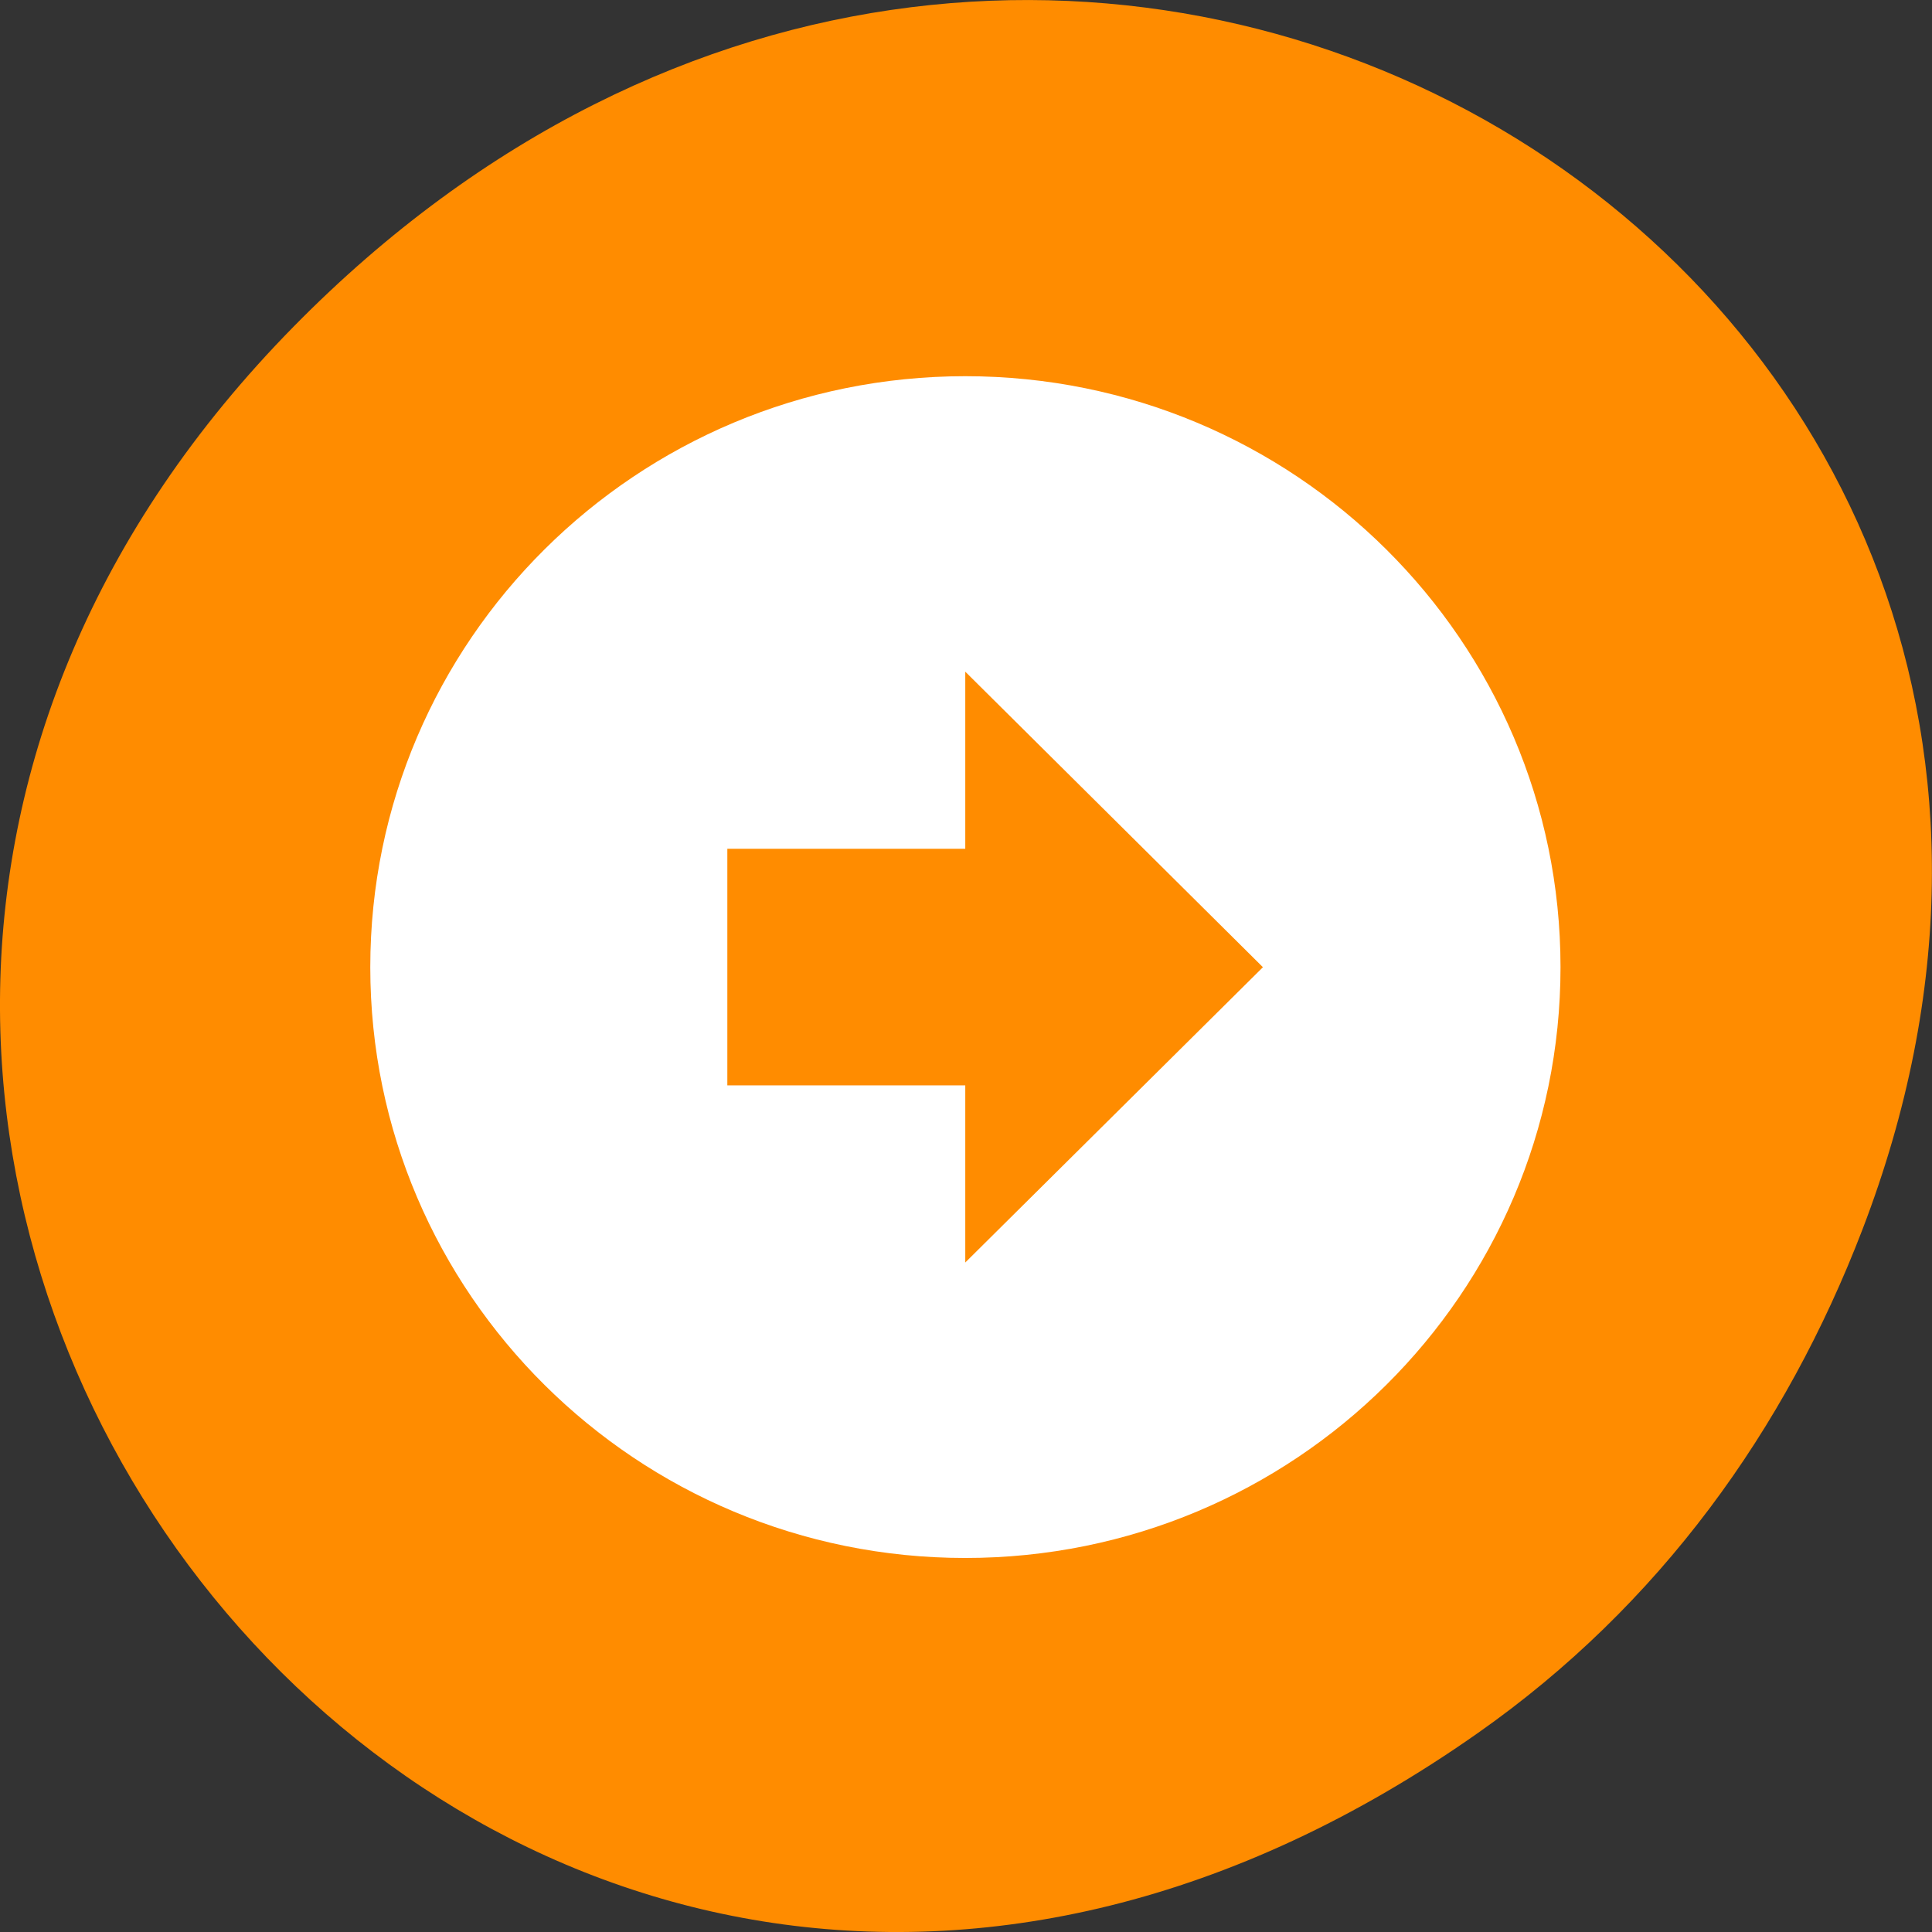 <svg xmlns="http://www.w3.org/2000/svg" viewBox="0 0 32 32"><rect x="0" y="0" width="32" height="32" fill="#333333" stroke="none"/><path d="m 24.48 28.703 c -16.367 11.508 -32.953 -9.742 -19.613 -23.297 c 12.563 -12.773 32.08 -0.93 25.98 14.961 c -1.273 3.316 -3.363 6.227 -6.367 8.336" fill="#ff8c00"/><path d="m 6.133 16.02 c 0 5.406 4.414 9.785 9.855 9.785 c 5.445 0 9.859 -4.379 9.859 -9.785 c 0 -5.406 -4.414 -9.789 -9.859 -9.789 c -5.441 0 -9.855 4.383 -9.855 9.789 m 14.785 0 l -4.93 4.891 v -2.934 h -3.941 v -3.918 h 3.941 v -2.934" fill="#fff"/></svg>